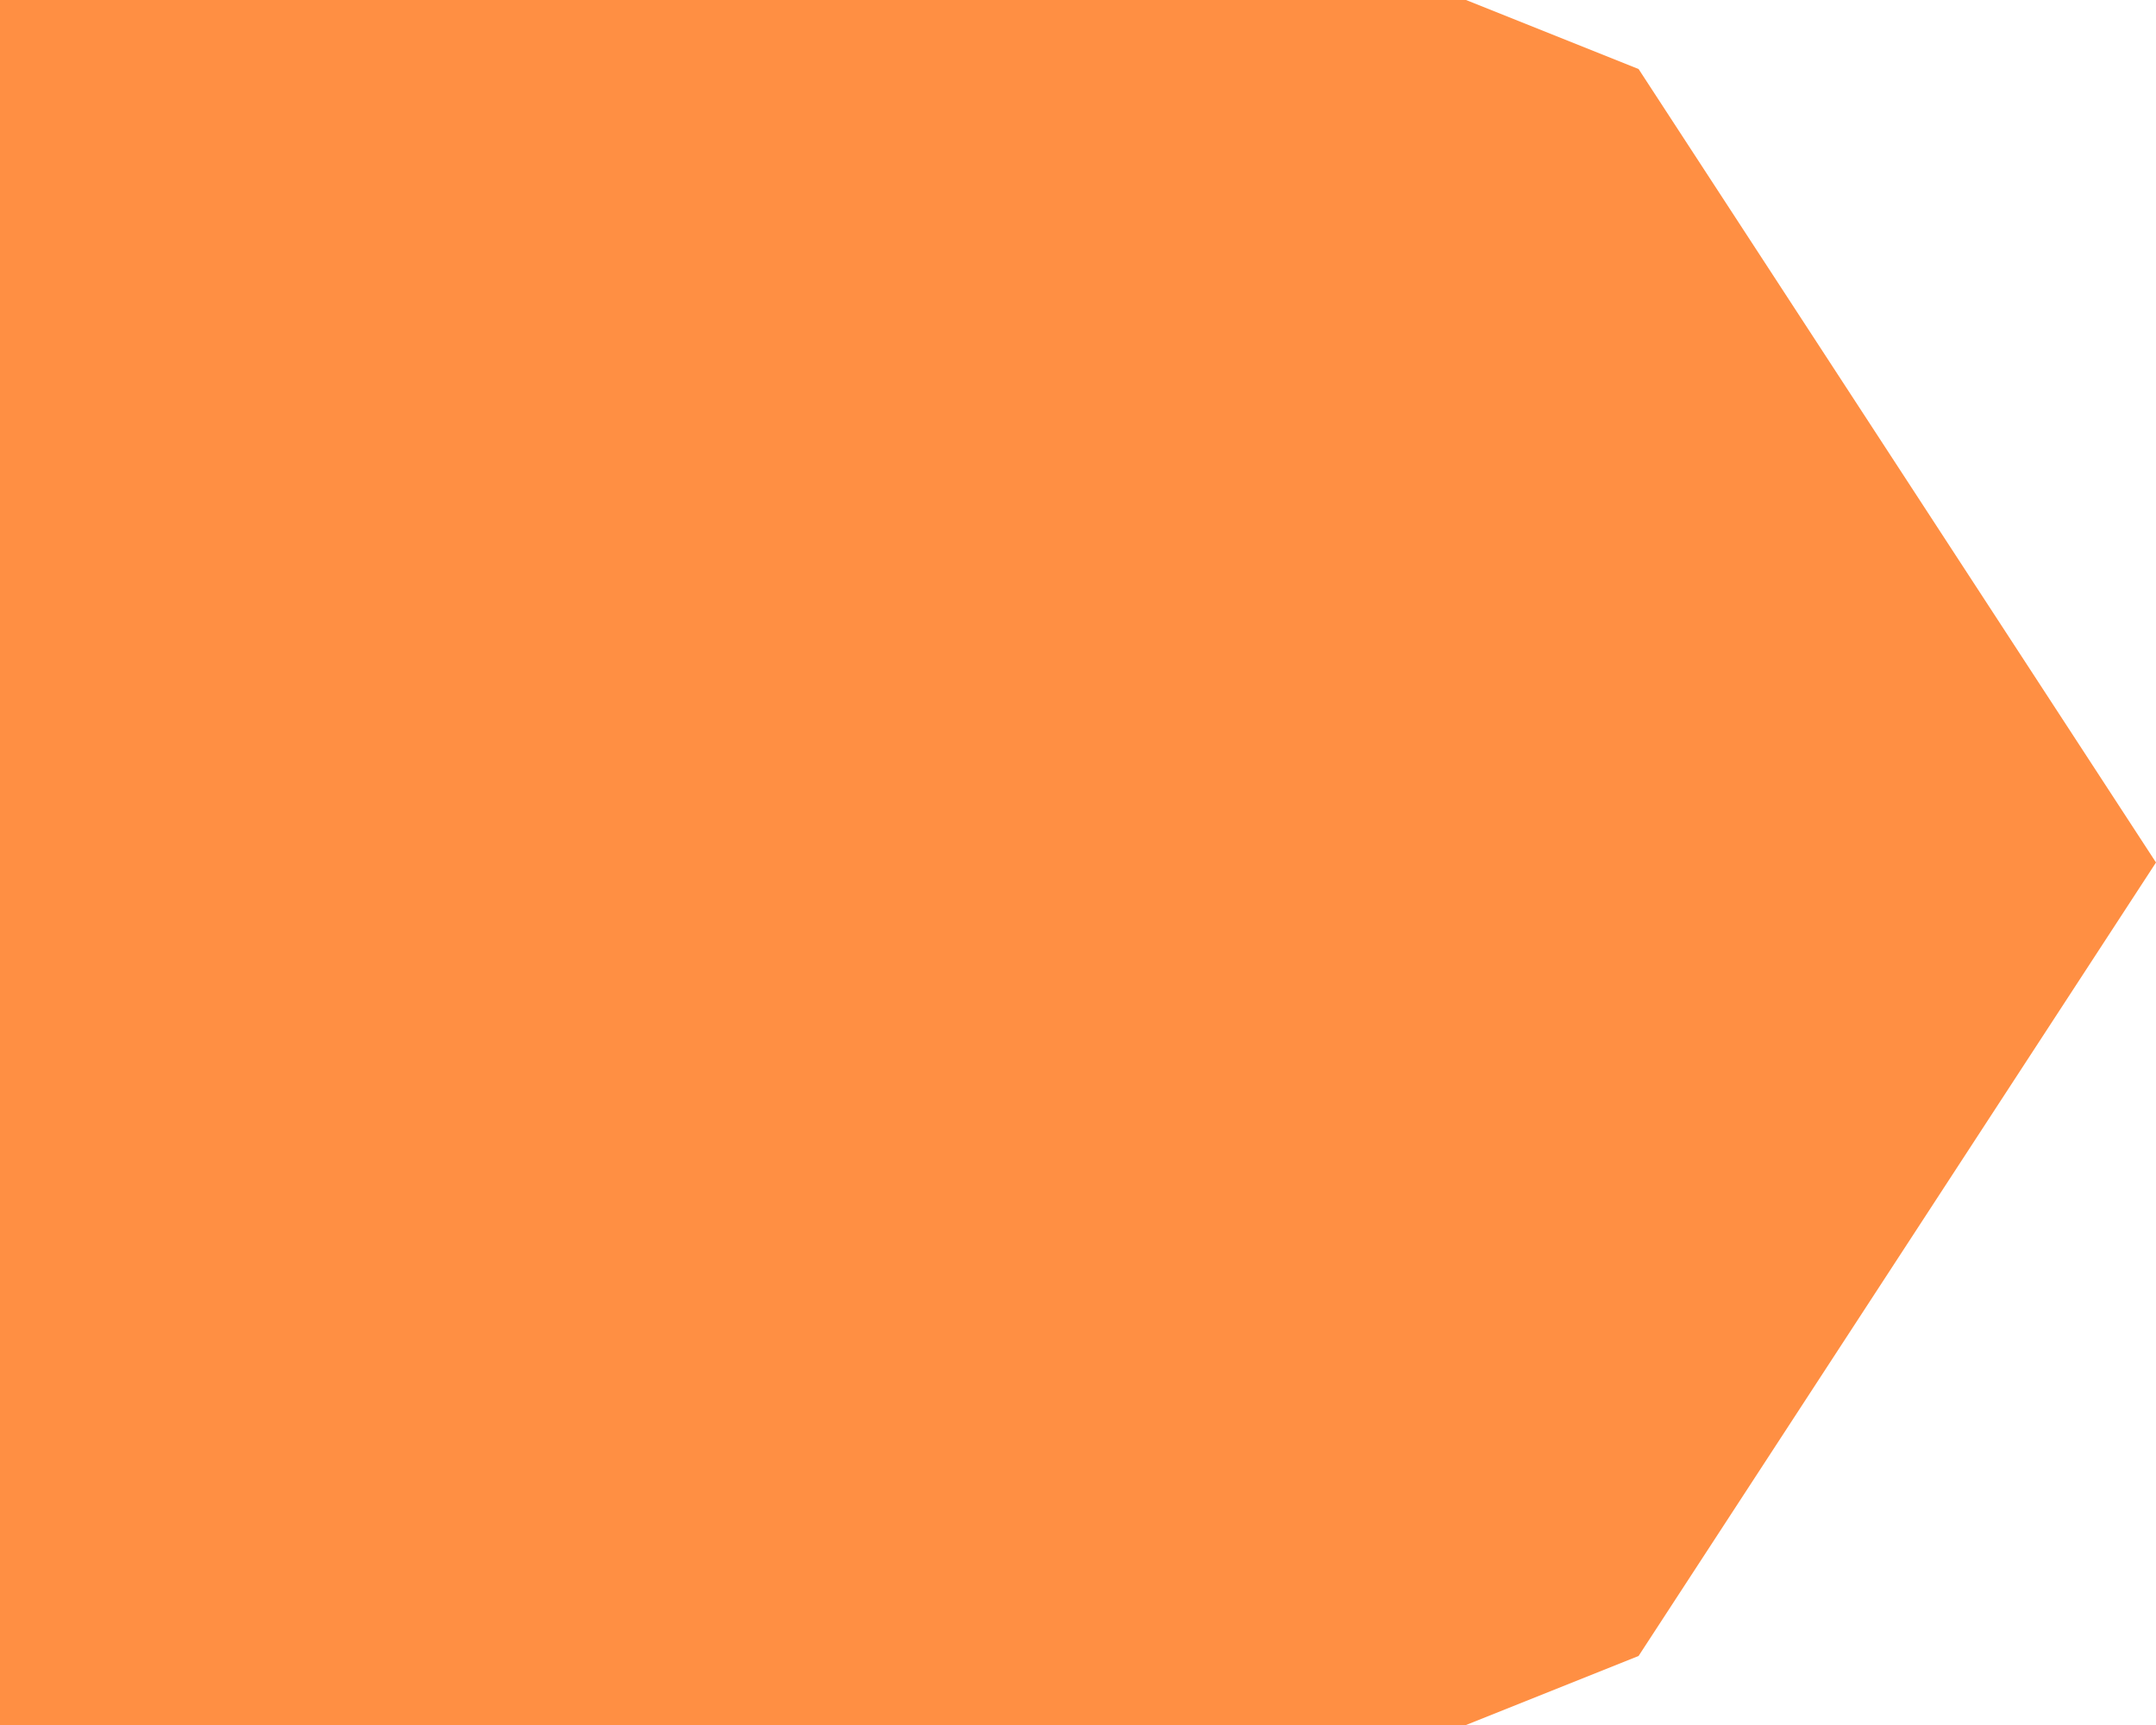 ﻿<?xml version="1.0" encoding="utf-8"?>
<svg version="1.1" xmlns:xlink="http://www.w3.org/1999/xlink" width="30px" height="24px" xmlns="http://www.w3.org/2000/svg">
  <g transform="matrix(1 0 0 1 -544 -308 )">
    <path d="M 564.4 308  C 564.4 308  566.8 308.96  566.8 308.96  C 566.8 308.96  574 320  574 320  C 574 320  566.8 331.04  566.8 331.04  C 566.8 331.04  564.4 332  564.4 332  C 564.4 332  544 332  544 332  C 544 332  544 308  544 308  C 544 308  564.4 308  564.4 308  Z " fill-rule="nonzero" fill="#ff8f43" stroke="none" />
  </g>
</svg>